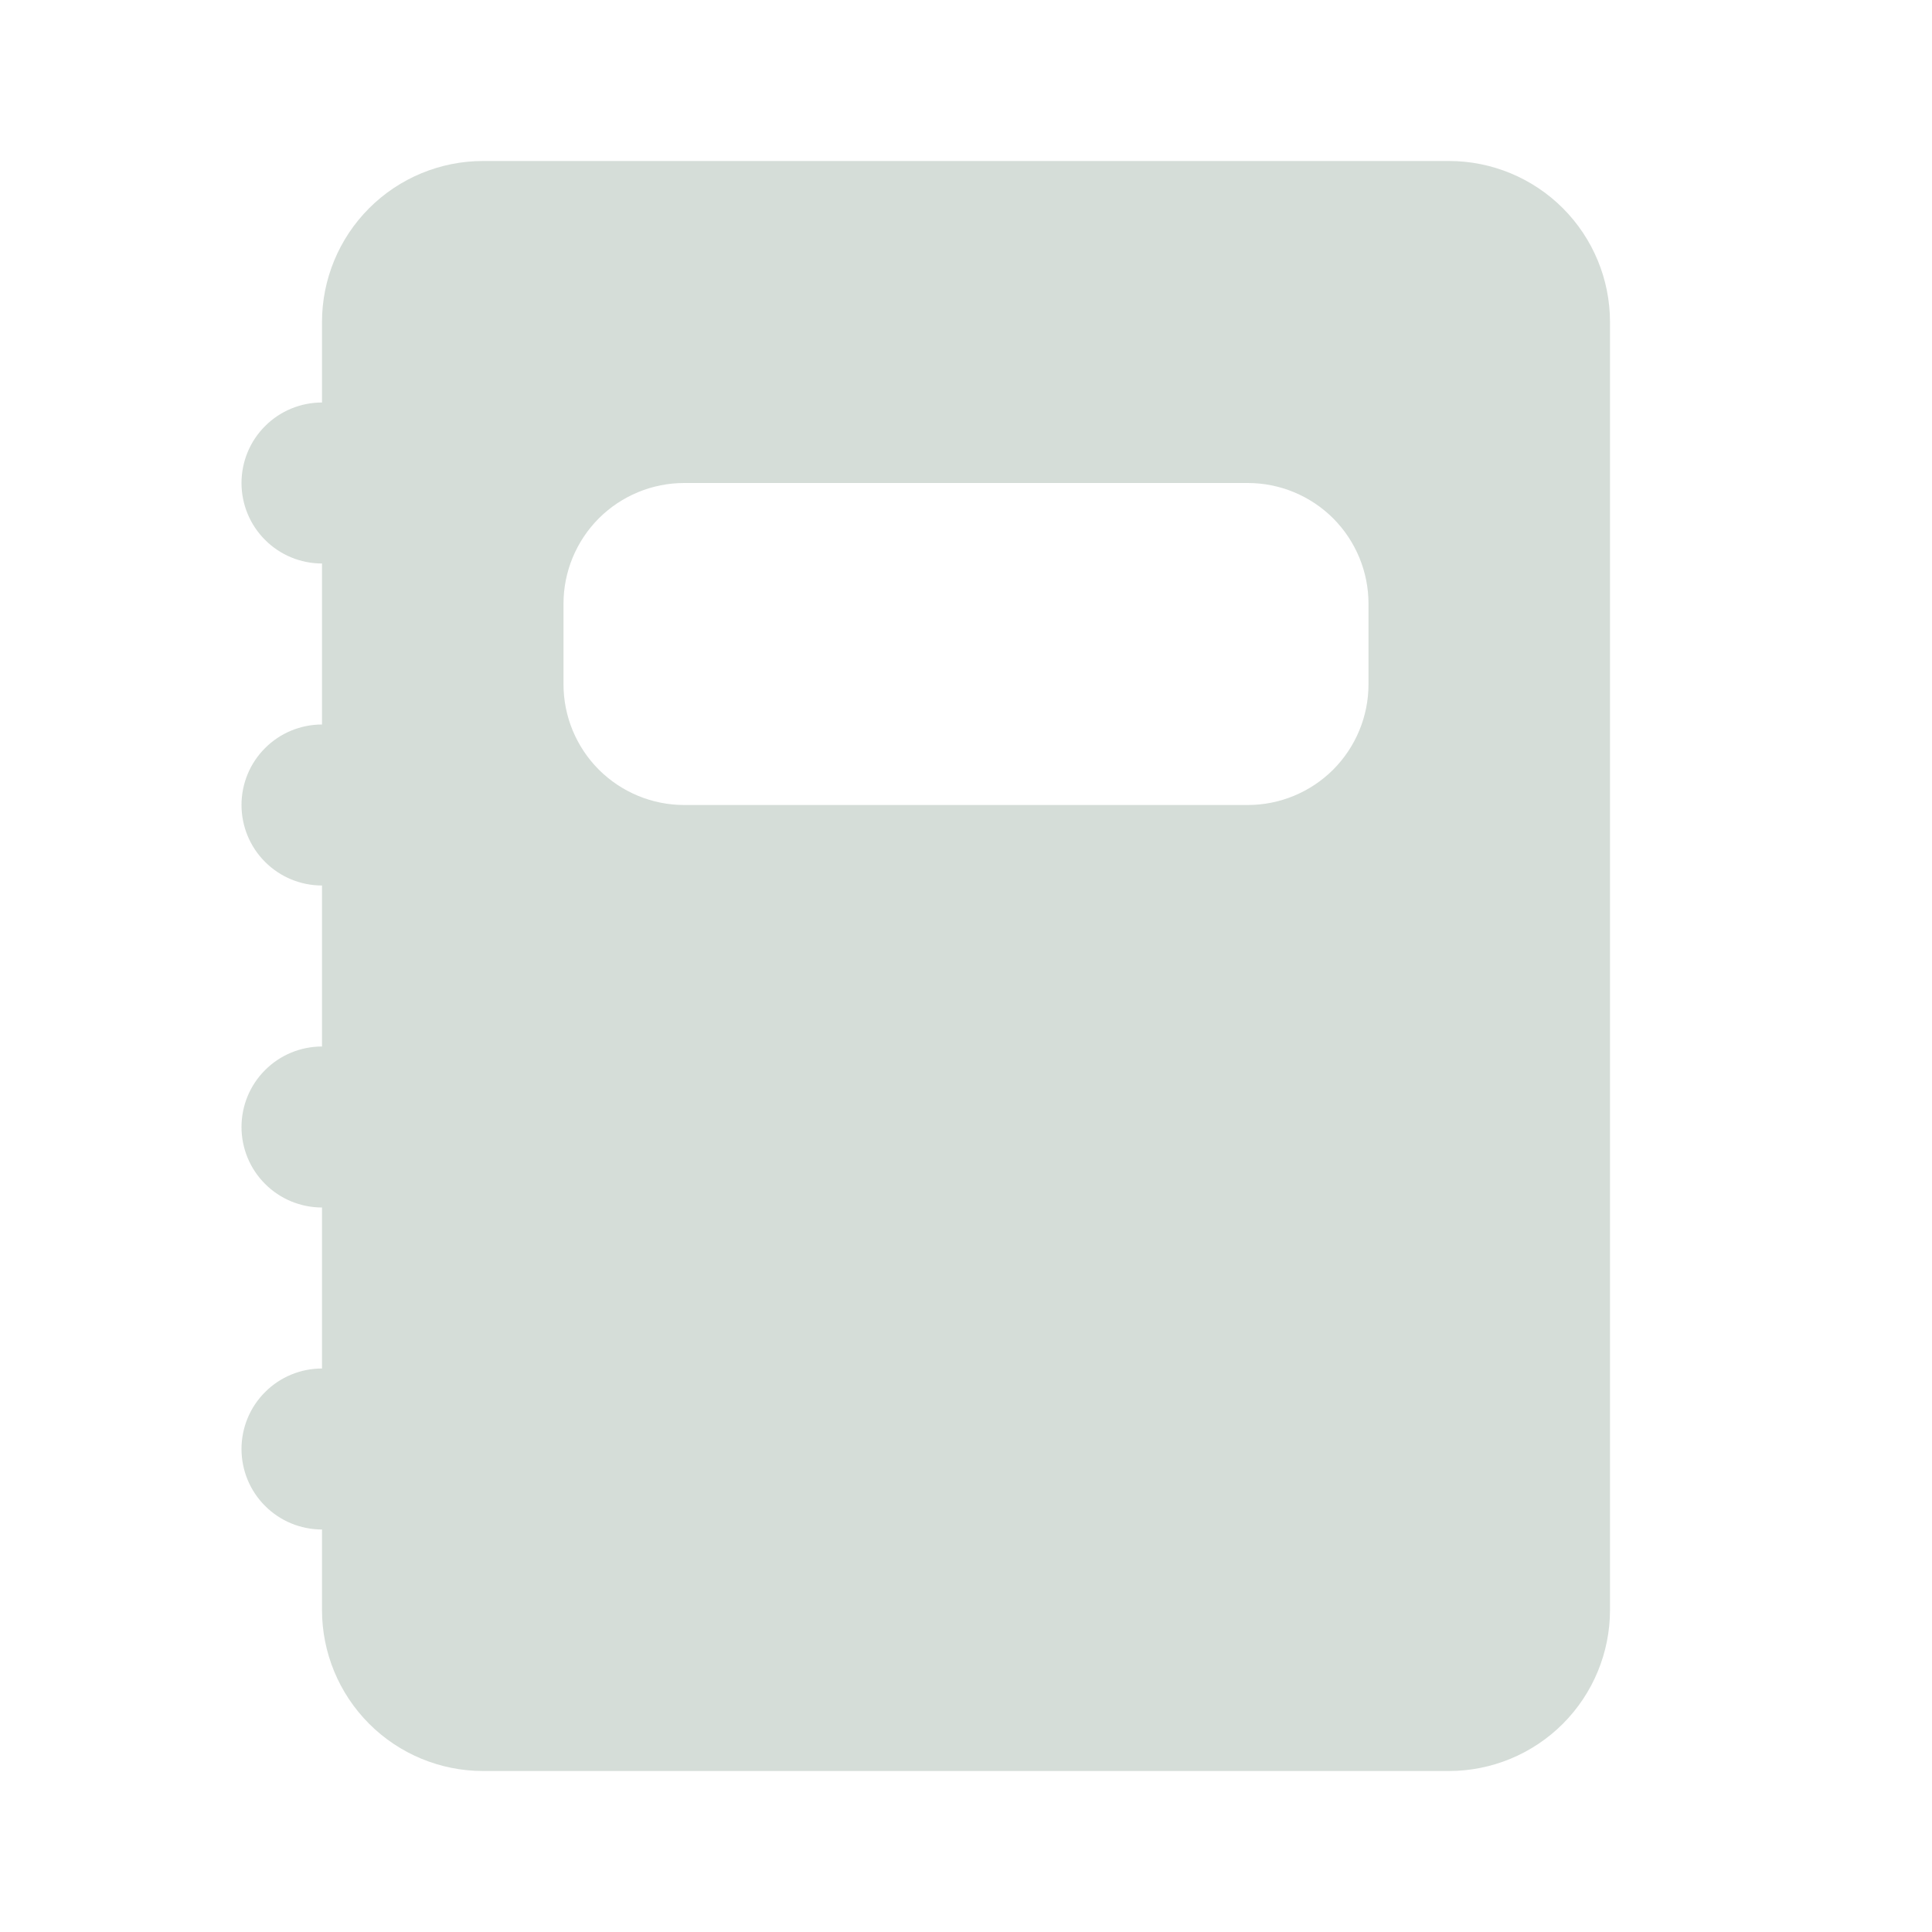 <svg width="24" height="24" viewBox="0 0 24 24" fill="none" xmlns="http://www.w3.org/2000/svg">
<g clip-path="url(#clip0_59_2234)">
<path fill-rule="evenodd" clip-rule="evenodd" d="M6 2C5.47 2 4.961 2.211 4.586 2.586C4.211 2.961 4 3.47 4 4V5C3.735 5 3.48 5.105 3.293 5.293C3.105 5.48 3 5.735 3 6C3 6.265 3.105 6.52 3.293 6.707C3.48 6.895 3.735 7 4 7V9C3.735 9 3.48 9.105 3.293 9.293C3.105 9.48 3 9.735 3 10C3 10.265 3.105 10.52 3.293 10.707C3.48 10.895 3.735 11 4 11V13C3.735 13 3.48 13.105 3.293 13.293C3.105 13.48 3 13.735 3 14C3 14.265 3.105 14.52 3.293 14.707C3.48 14.895 3.735 15 4 15V17C3.735 17 3.48 17.105 3.293 17.293C3.105 17.48 3 17.735 3 18C3 18.265 3.105 18.52 3.293 18.707C3.48 18.895 3.735 19 4 19V20C4 20.53 4.211 21.039 4.586 21.414C4.961 21.789 5.47 22 6 22H18C18.53 22 19.039 21.789 19.414 21.414C19.789 21.039 20 20.53 20 20V4C20 3.47 19.789 2.961 19.414 2.586C19.039 2.211 18.53 2 18 2H6ZM8.5 6C8.102 6 7.721 6.158 7.439 6.439C7.158 6.721 7 7.102 7 7.5V8.5C7 8.898 7.158 9.279 7.439 9.561C7.721 9.842 8.102 10 8.5 10H15.5C15.898 10 16.279 9.842 16.561 9.561C16.842 9.279 17 8.898 17 8.5V7.5C17 7.102 16.842 6.721 16.561 6.439C16.279 6.158 15.898 6 15.5 6H8.5Z" fill="#D5DDD8"/>
</g>
<defs>
<clipPath id="clip0_59_2234">
<rect width="24" height="24" fill="white"/>
</clipPath>
</defs>
</svg>
